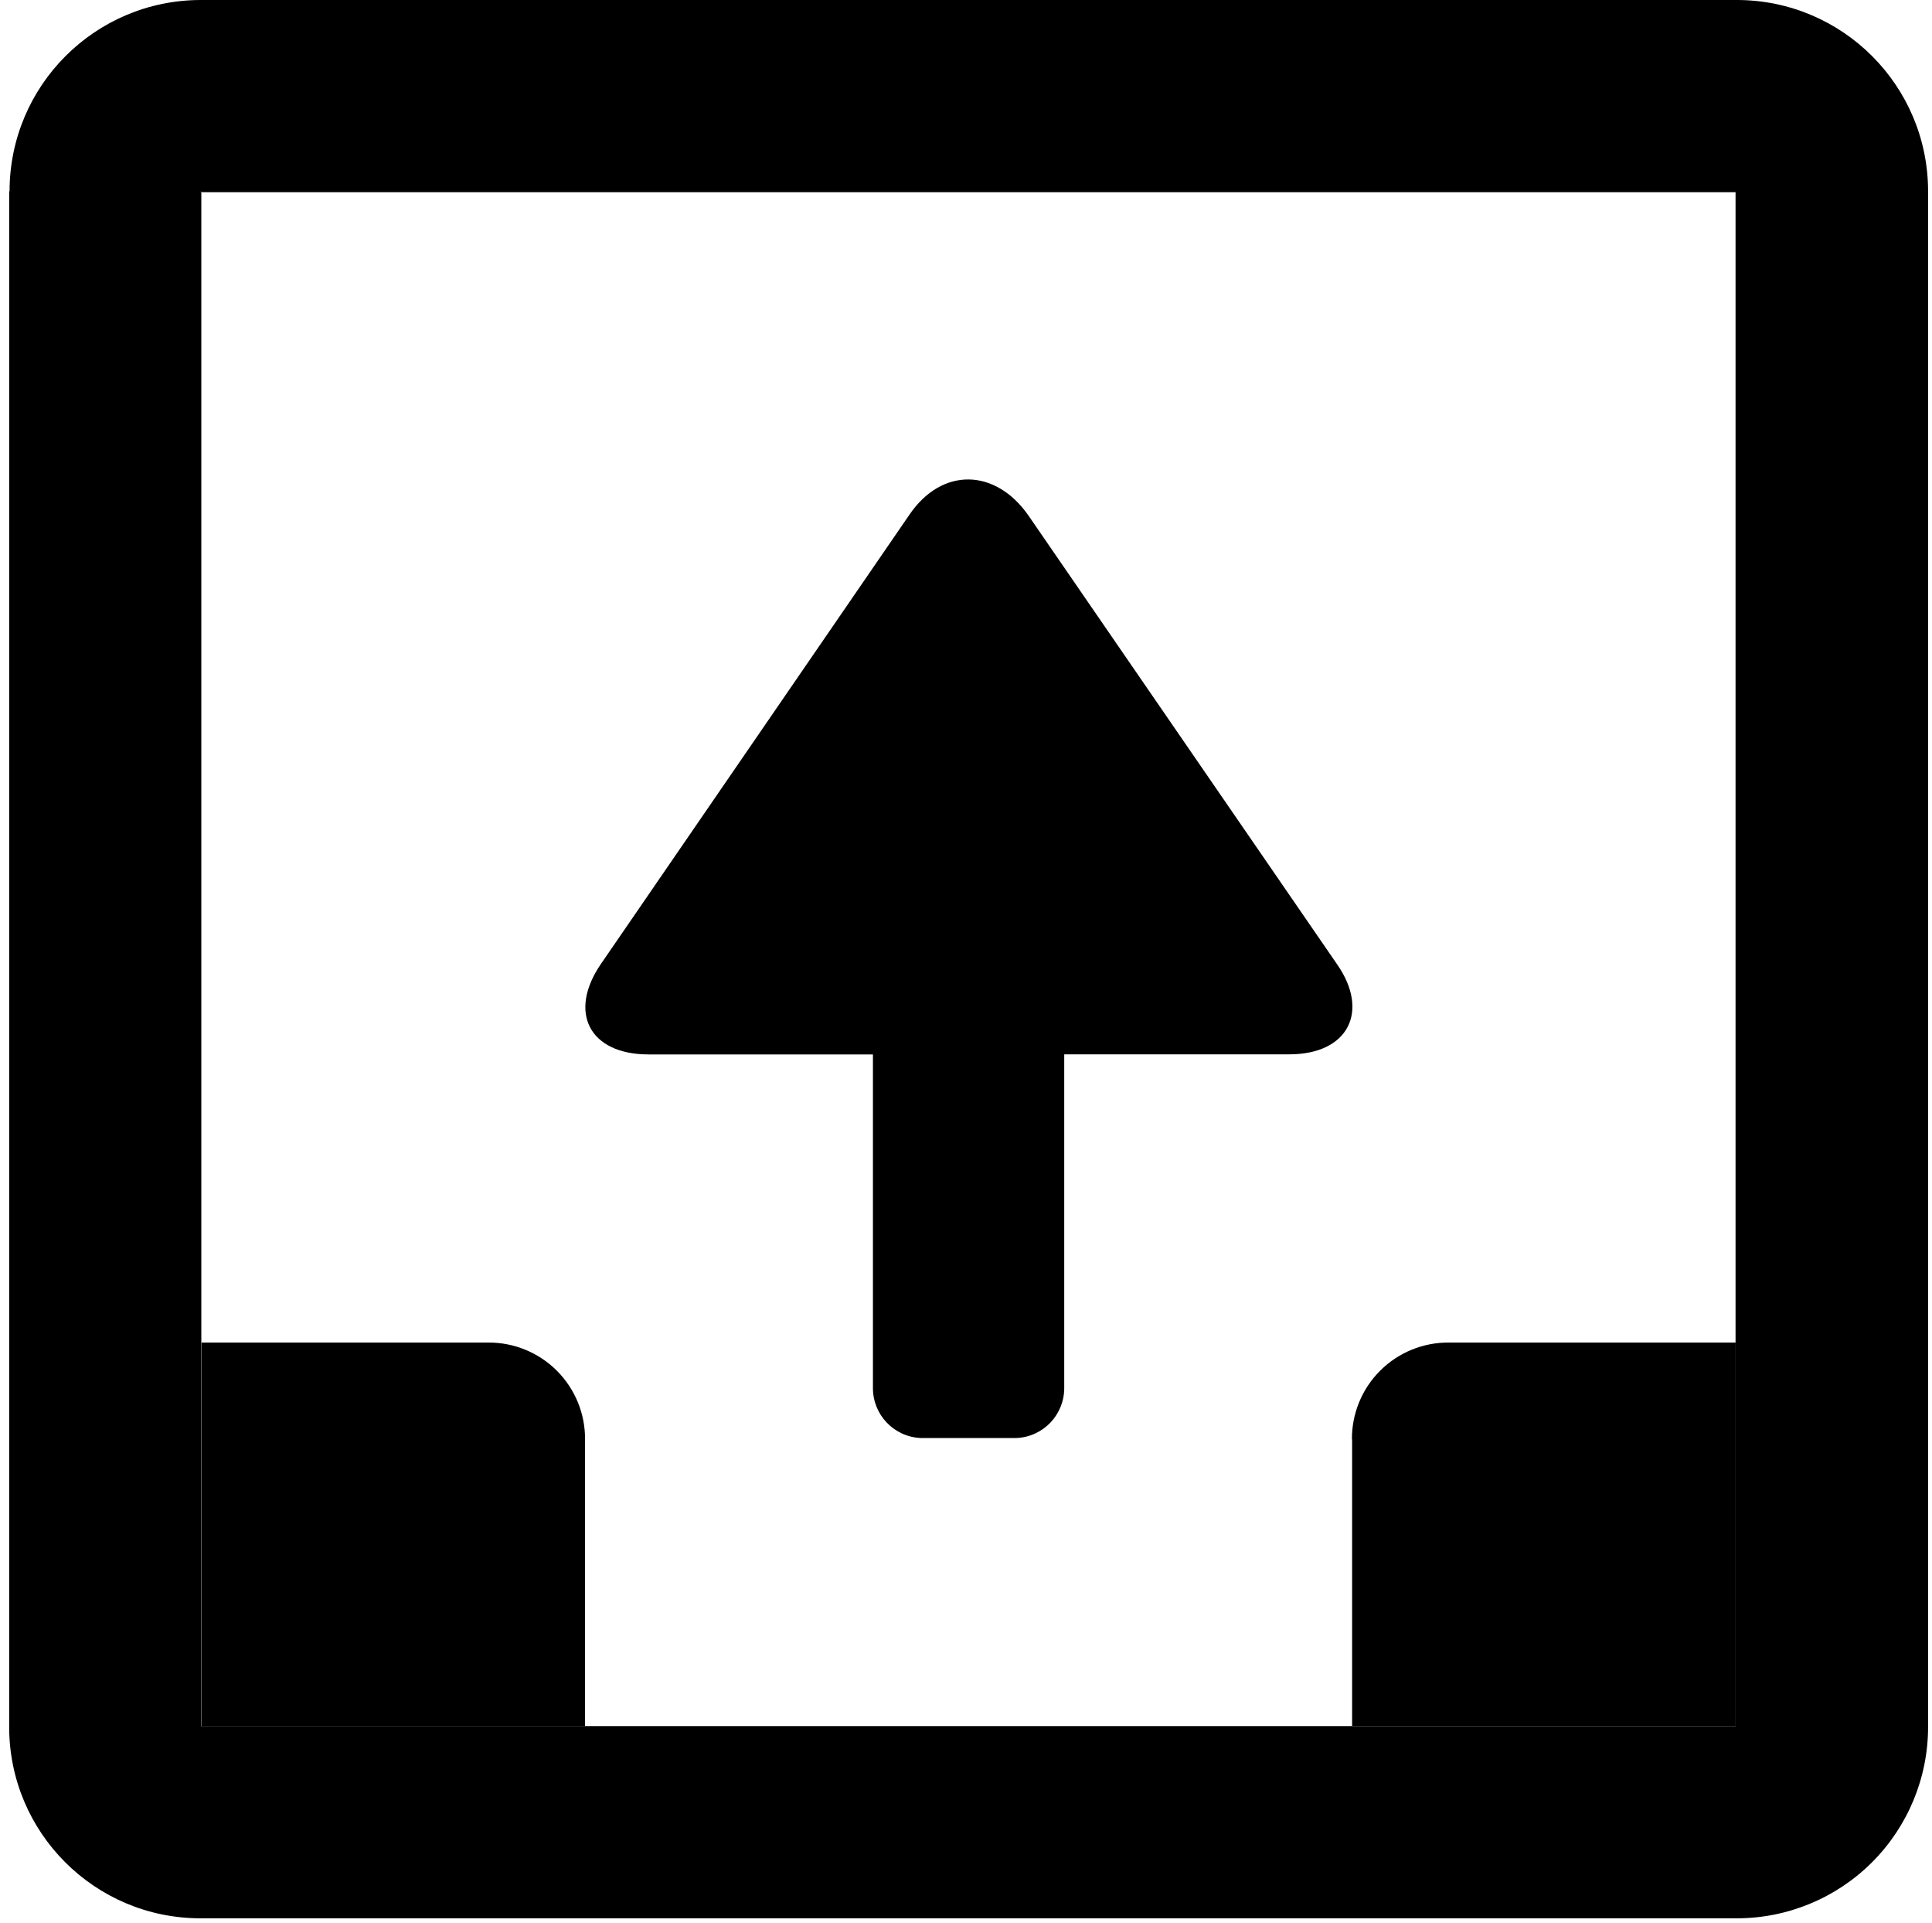<?xml version="1.0" encoding="UTF-8" standalone="no"?>
<svg width="202px" height="201px" viewBox="0 0 202 201" version="1.1" xmlns="http://www.w3.org/2000/svg" xmlns:xlink="http://www.w3.org/1999/xlink">
    <!-- Generator: Sketch 3.6.1 (26313) - http://www.bohemiancoding.com/sketch -->
    <title>unarchive</title>
    <desc>Created with Sketch.</desc>
    <defs></defs>
    <g id="Page-1" stroke="none" stroke-width="1" fill="none" fill-rule="evenodd">
        <g id="unarchive" fill="#000000">
            <path d="M1,20 C1,8.954 9.954,2.02906125e-15 21,0 L181.59,0 C192.636,6.76353751e-16 201.59,8.954 201.59,20 L201.59,180.54 C201.59,185.844 199.483,190.931 195.732,194.682 C191.981,198.433 186.894,200.54 181.59,200.54 L20.96,200.54 C9.914,200.54 0.96,191.586 0.96,180.54 L0.96,20 L1,20 Z M21.05,20 L21.05,20 L21.05,180.54 C21.05,180.45 21.05,180.45 20.96,180.45 L181.55,180.45 C181.46,180.45 181.46,180.45 181.46,180.54 L181.46,20 C181.46,20.09 181.46,20.09 181.55,20.09 L20.96,20.09 C21.04,20.05 21.05,20 21.05,20 L21.05,20 Z" id="Shape"></path>
            <path d="M111.27,110.23 L111.27,145.09 C111.283,147.897 109.074,150.212 106.27,150.33 L96.27,150.33 C93.466,150.212 91.257,147.897 91.27,145.09 L91.27,110.23 L67.81,110.23 C61.59,110.23 59.39,105.81 62.81,100.8 L95.09,53.8 C98.5,48.8 104.09,48.97 107.52,53.88 L139.8,100.81 C143.21,105.7 141,110.22 134.8,110.22 L111.34,110.22 L111.27,110.23 Z" id="Shape"></path>
            <path d="M21.05,140.35 L51.05,140.35 C53.739,140.334 56.322,141.395 58.224,143.296 C60.125,145.198 61.186,147.781 61.17,150.47 L61.17,180.47 L21.07,180.47 L21.07,140.37 L21.05,140.35 Z" id="Shape"></path>
            <path d="M141.35,150.47 C141.334,147.781 142.395,145.198 144.296,143.296 C146.198,141.395 148.781,140.334 151.47,140.35 L181.47,140.35 L181.47,180.45 L141.37,180.45 L141.37,150.45 L141.35,150.47 Z" id="Shape"></path>
        </g>
    </g>
</svg>